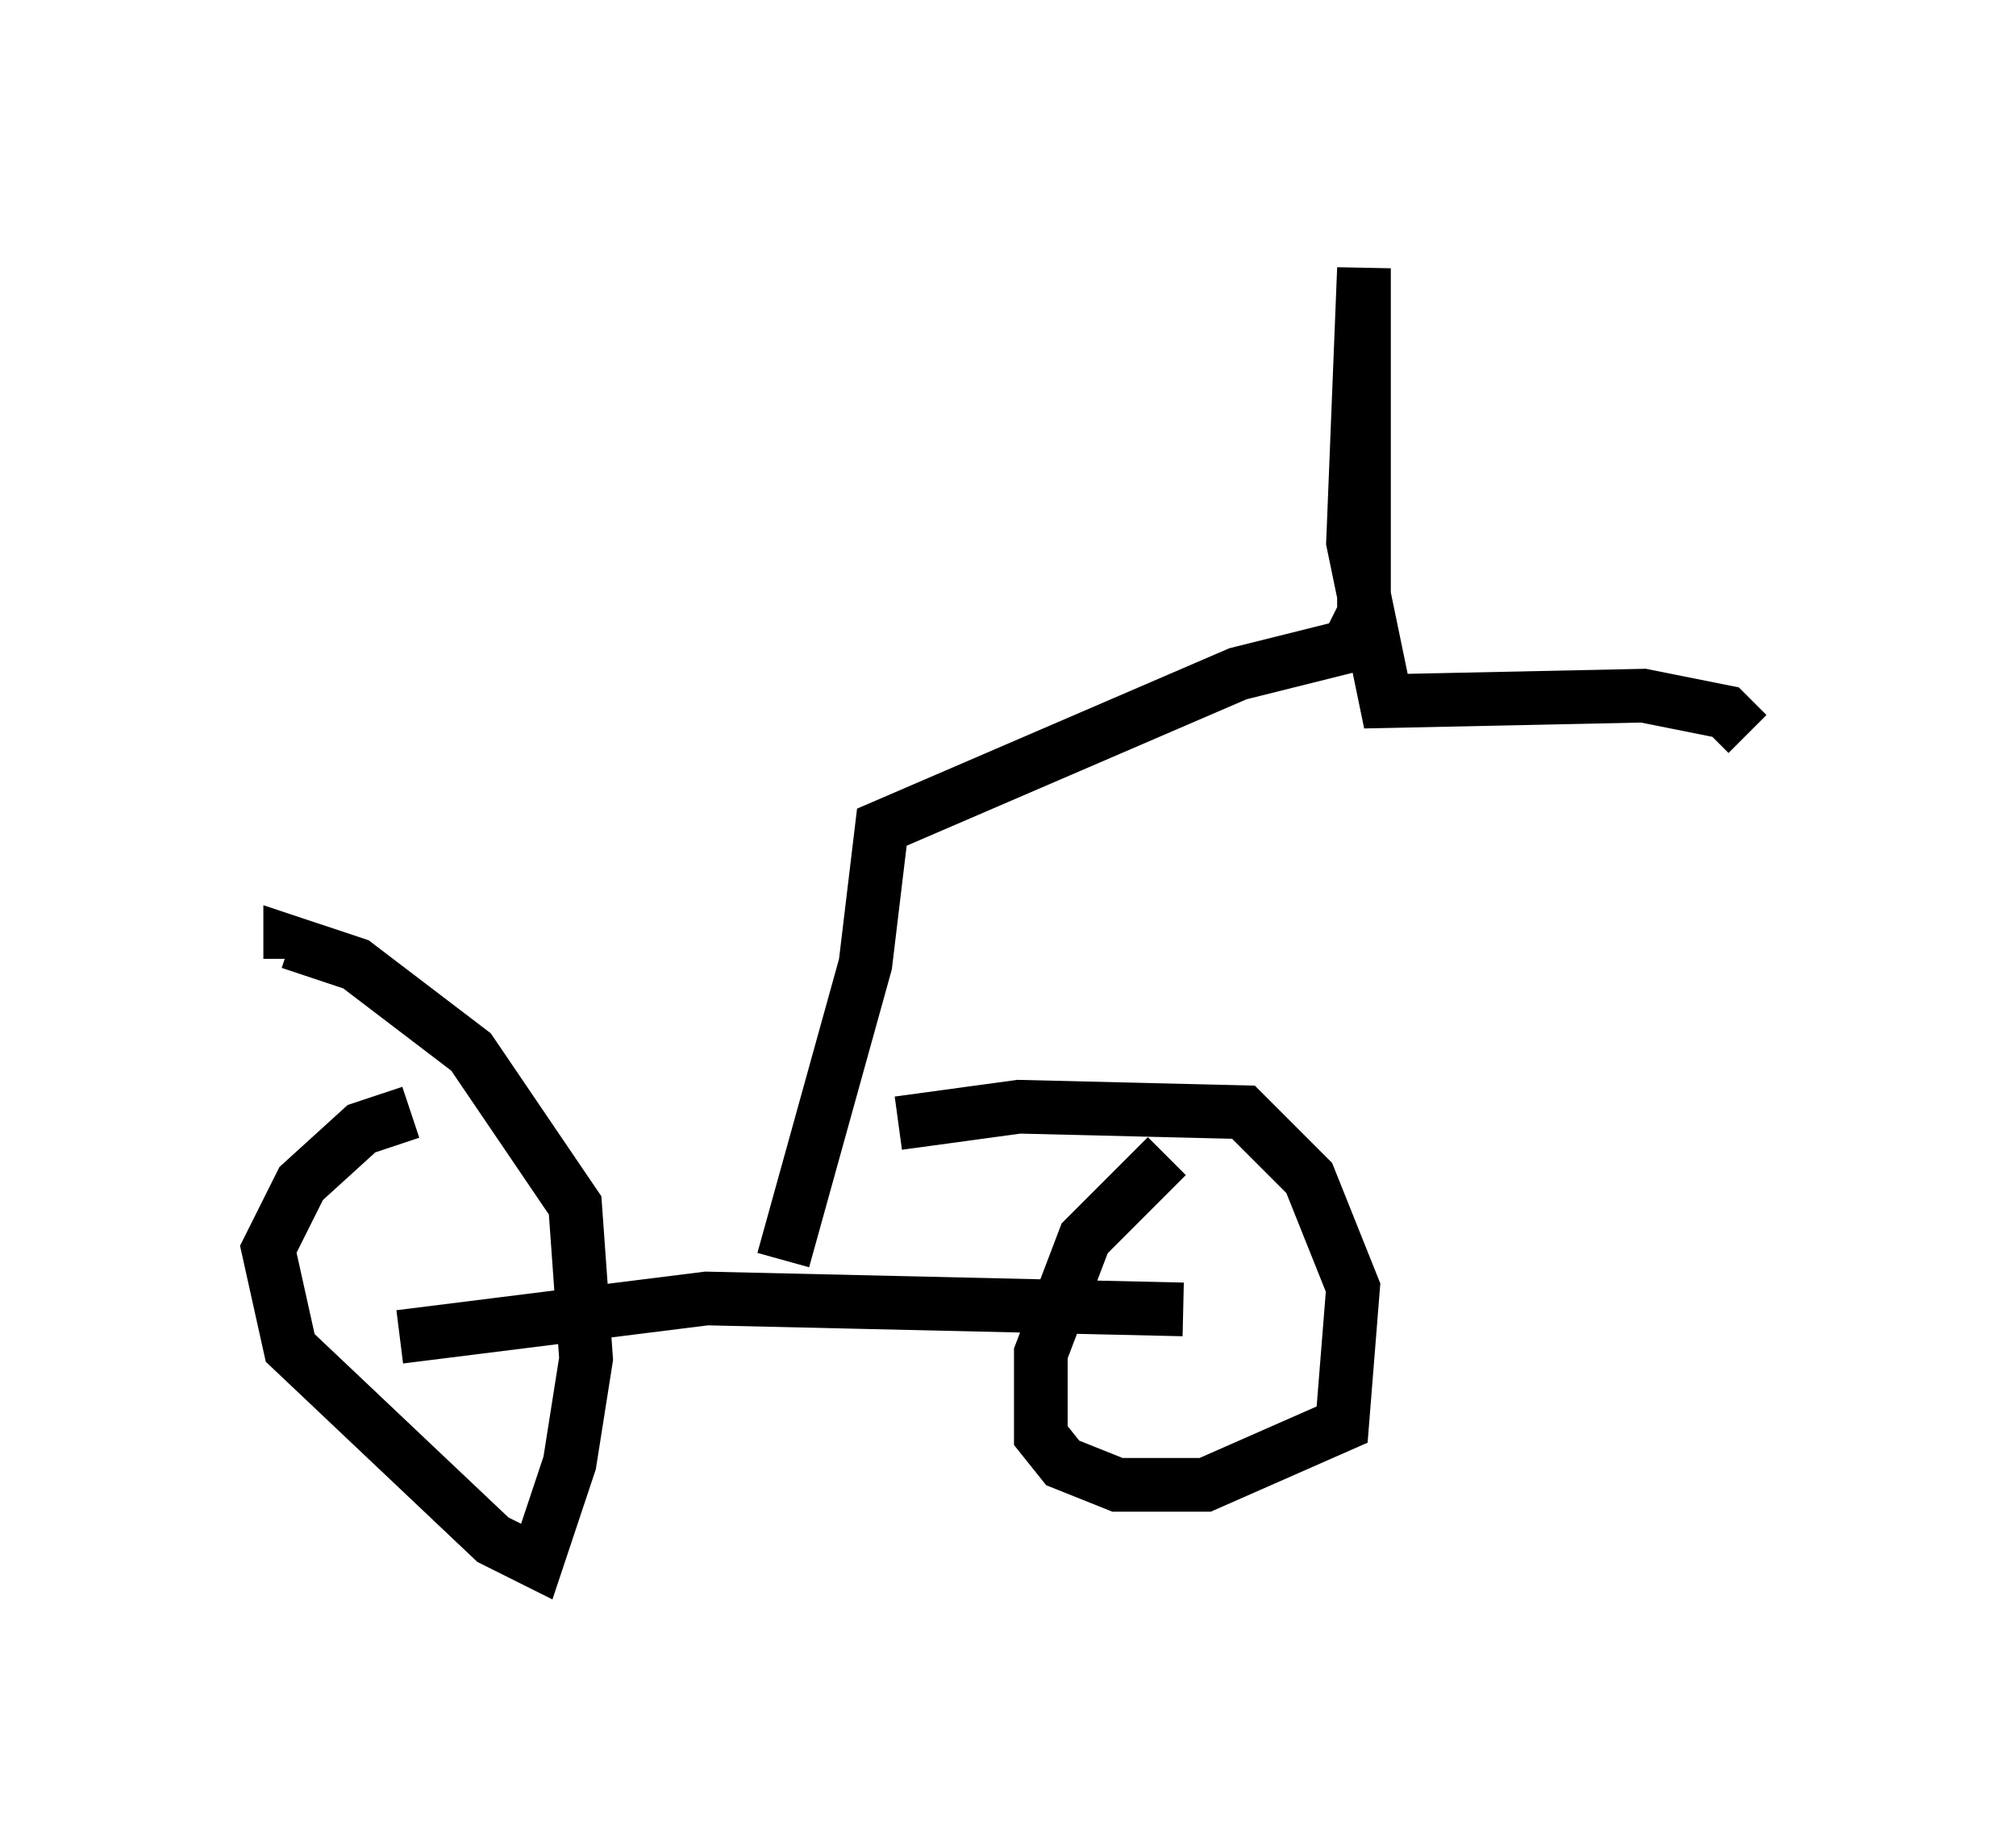 <?xml version="1.0" encoding="utf-8" ?>
<svg baseProfile="full" height="34.092" version="1.1" width="37.563" xmlns="http://www.w3.org/2000/svg" xmlns:ev="http://www.w3.org/2001/xml-events" xmlns:xlink="http://www.w3.org/1999/xlink"><defs /><rect fill="white" height="34.092" width="37.563" x="0" y="0" /><path d="M9.9, 21.027 m-2.246, -0.306 l-0.919, 0.306 -1.123, 1.021 l-0.613, 1.225 0.408, 1.838 l3.777, 3.573 0.817, 0.408 l0.613, -1.838 0.306, -1.94 l-0.204, -2.858 -1.94, -2.858 l-2.144, -1.633 -1.225, -0.408 l0.0, 0.306 m16.334, 3.675 l-1.531, 1.531 -0.817, 2.144 l0.0, 1.531 0.408, 0.51 l1.021, 0.408 1.633, 0.0 l2.552, -1.123 0.204, -2.552 l-0.817, -2.042 -1.225, -1.225 l-4.185, -0.102 -2.246, 0.306 m-9.29, 3.981 l5.717, -0.715 8.881, 0.204 m-7.452, -0.919 l1.531, -5.513 0.306, -2.552 l6.635, -2.858 2.042, -0.51 l0.306, -0.613 0.0, -6.431 l-0.204, 5.104 0.613, 2.96 l4.798, -0.102 1.531, 0.306 l0.408, 0.408 " fill="none" stroke="black" stroke-width="1" /></svg>